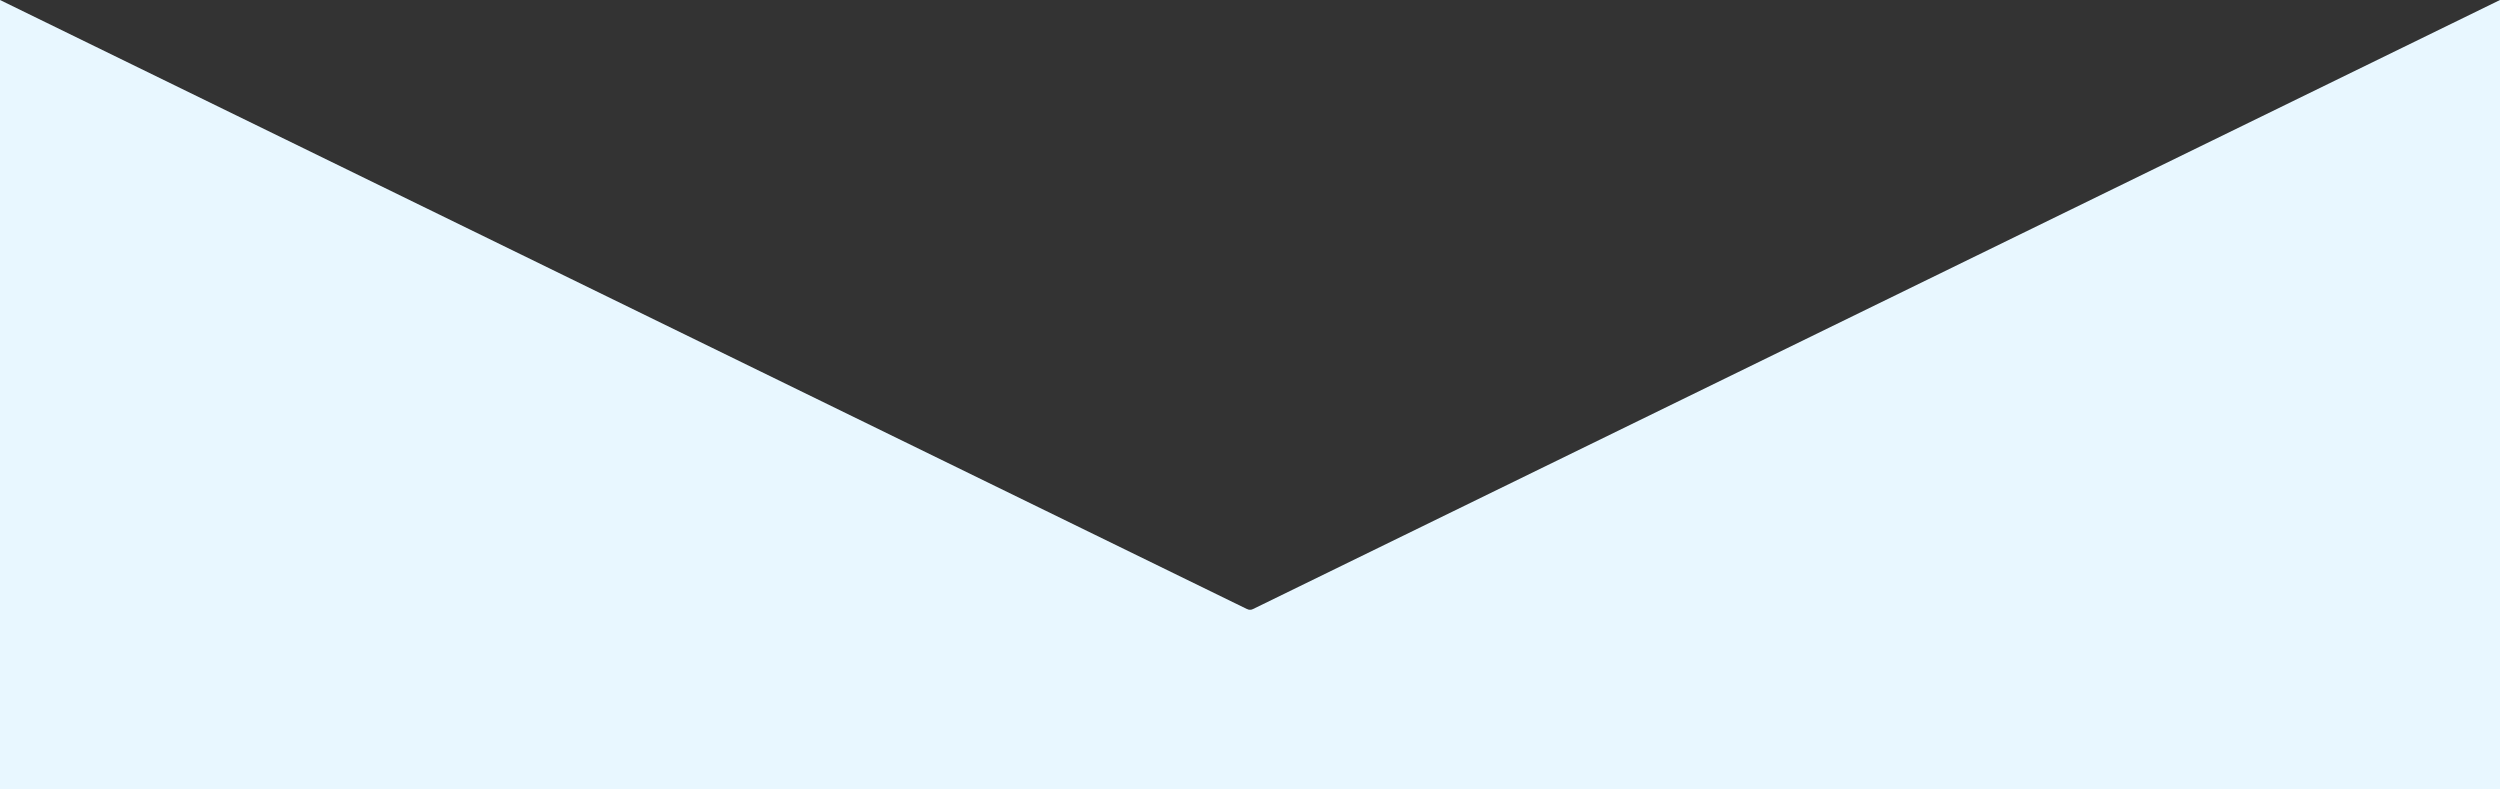 <svg xmlns="http://www.w3.org/2000/svg" width="1600" height="505.223" viewBox="0 0 1600 505.223">
  <rect x="0" y="0" width="1600" height="505.223" fill="#333333" stroke="none"/>
  <g id="グループ_1616" data-name="グループ 1616" transform="translate(0 -5749.777)">
    <path id="パス_841" data-name="パス 841" d="M1289.2,1307v390.737h-800Z" transform="translate(310.8 4442.777)" fill="#e8f7ff"/>
    <path id="パス_842" data-name="パス 842" d="M489.2,1307v390.737h800Z" transform="translate(-489.2 4442.777)" fill="#e8f7ff"/>
    <rect id="長方形_1300" data-name="長方形 1300" width="1600" height="115" transform="translate(0 6140)" fill="#e8f7ff"/>
  </g>
</svg>
